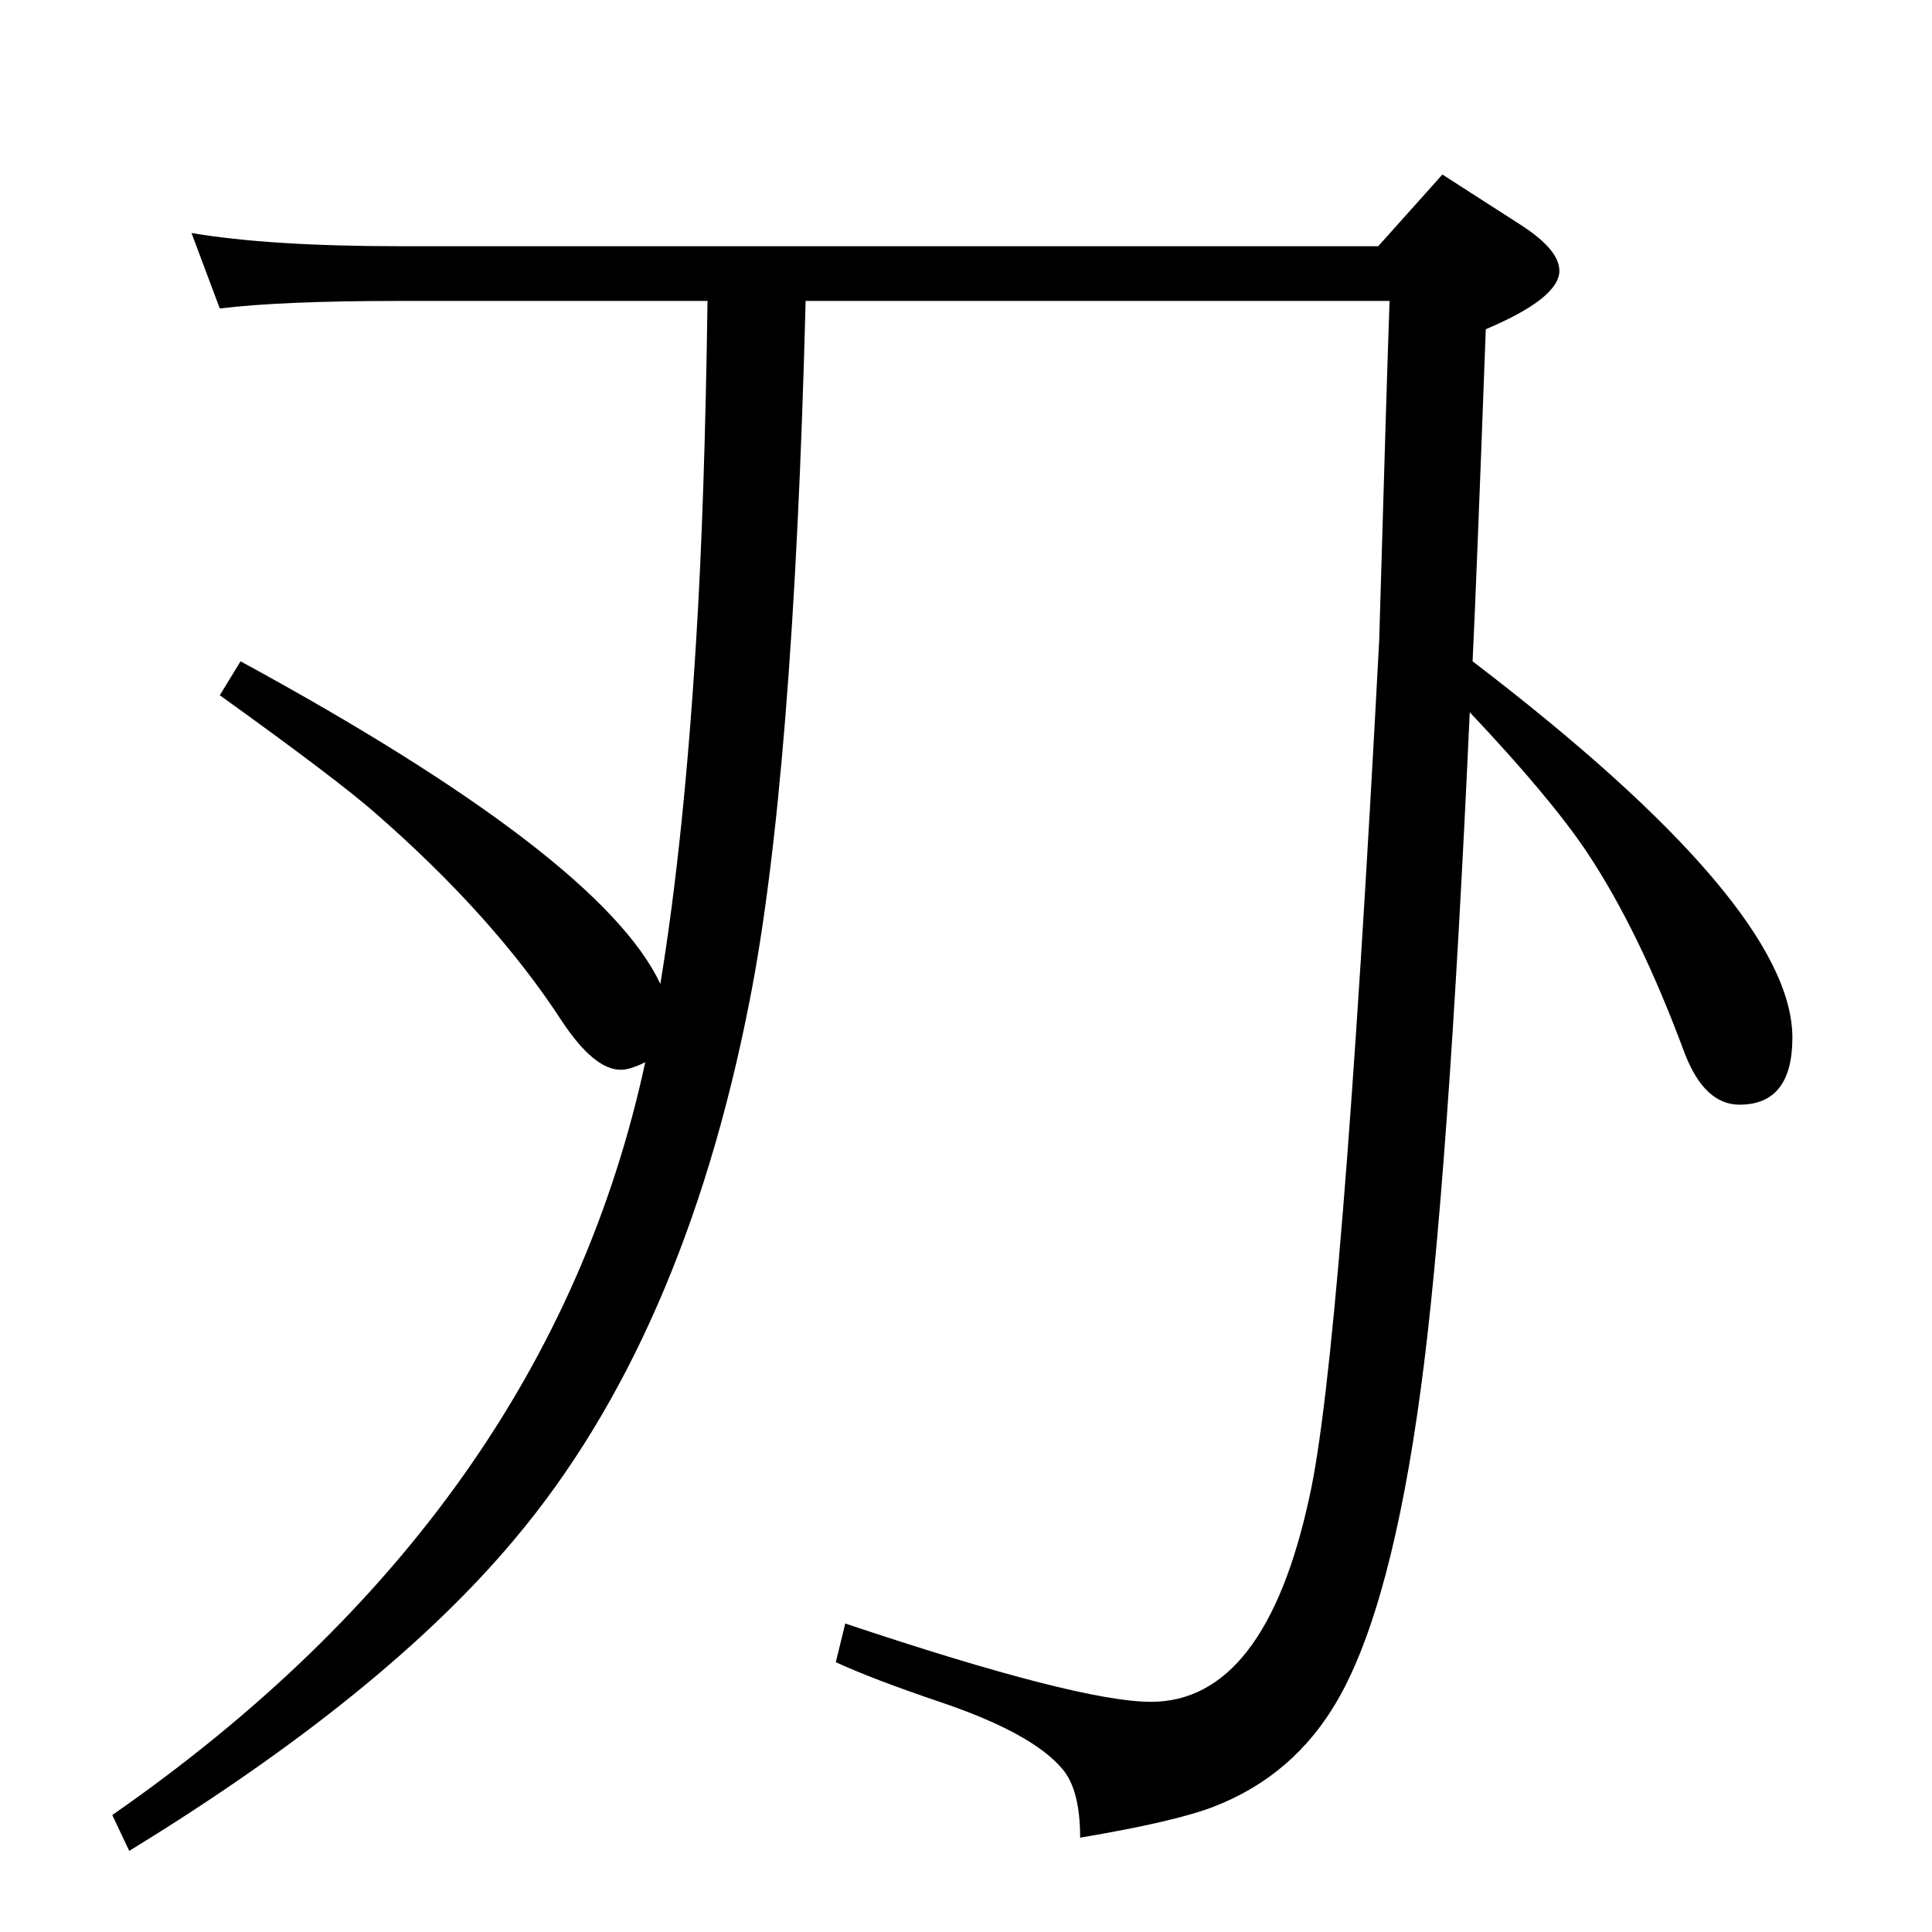 <?xml version="1.0" standalone="no"?>
<!DOCTYPE svg PUBLIC "-//W3C//DTD SVG 1.1//EN" "http://www.w3.org/Graphics/SVG/1.1/DTD/svg11.dtd" >
<svg xmlns="http://www.w3.org/2000/svg" xmlns:xlink="http://www.w3.org/1999/xlink" version="1.1" viewBox="0 -410 2048 2048">
  <g transform="matrix(1 0 0 -1 0 1638)">
   <path fill="currentColor"
d="M1561 1347q339 -259 339 -399q0 -71 -56 -71q-37 0 -58 54q-48 130 -104 214q-39 58 -124 148q-23 -505 -52 -718q-31 -230 -88 -329q-46 -80 -131 -113q-41 -16 -142 -33q0 51 -19 73q-32 38 -130 71q-71 24 -110 42l10 41q248 -83 324 -83q121 0 168 217q34 151 74 908
q8 276 11 360h-619q-13 -510 -60 -745q-70 -355 -248 -567q-138 -165 -409 -331l-18 38q462 321 565 798q-16 -8 -26 -8q-28 0 -62 51q-72 111 -198 221q-41 36 -165 125l22 36q382 -208 445 -342q25 152 38 365q9 144 12 359h-326q-126 0 -191 -8l-30 80q83 -14 221 -14
h1037l68 76l84 -54q40 -26 40 -48q0 -29 -78 -62q-10 -271 -14 -352z" />
  </g>

</svg>
